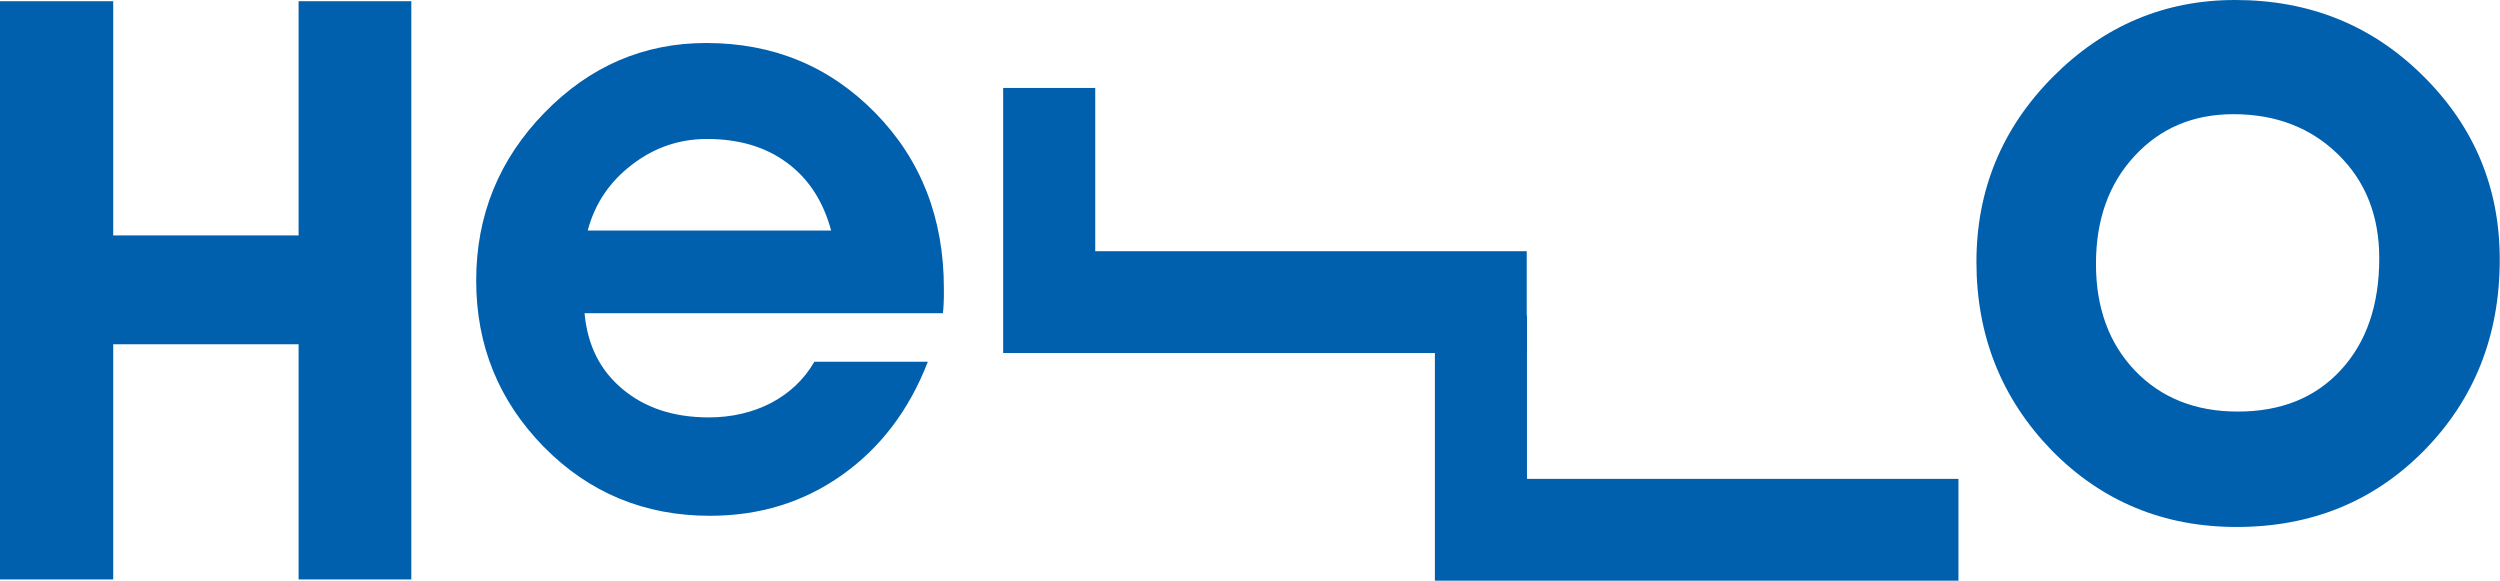 <?xml version="1.0" encoding="utf-8"?>
<!-- Generator: Adobe Illustrator 26.0.2, SVG Export Plug-In . SVG Version: 6.00 Build 0)  -->
<svg version="1.1" id="Layer_1" xmlns="http://www.w3.org/2000/svg" xmlns:xlink="http://www.w3.org/1999/xlink" x="0px" y="0px"
	 viewBox="0 0 1029 239" style="enable-background:new 0 0 1029 239;" xml:space="preserve">
<style type="text/css">
	.st0{fill:#0060AE;}
</style>
<g>
	<path class="st0" d="M46.6,141.7v96.8H0V0.5h46.6v96.4h76.3V0.5h46.4v238h-46.4v-96.8H46.6z"/>
</g>
<g>
	<path class="st0" d="M240.6,128.9c1.2,13.2,6.4,23.6,15.7,31.3c9.2,7.7,21,11.6,35.4,11.6c9.5,0,18-2,25.6-5.9
		c7.6-4,13.6-9.6,17.9-17h46.7c-7.7,19.9-19.5,35.4-35.3,46.6c-15.8,11.2-33.9,16.8-54.4,16.8c-27,0-49.8-9.5-68.4-28.4
		C205.3,165,196,142.2,196,115.5c0-26.9,9.4-49.9,28.1-69.1c18.7-19.2,40.9-28.7,66.6-28.7c27.6,0,50.8,9.6,69.6,28.8
		c18.8,19.2,28.2,43.3,28.2,72.2c0,2.8,0,4.9-0.1,6.3c-0.1,1.4-0.1,2.7-0.3,3.9H240.6z M342.1,94.9c-3.3-12.2-9.4-21.5-18.3-28
		c-8.8-6.5-19.8-9.7-32.8-9.7c-11.4,0-21.7,3.5-30.9,10.6c-9.2,7-15.3,16.1-18.2,27.1H342.1z"/>
</g>
<g>
	<path class="st0" d="M813.5,107.8c0-29.6,10.5-55,31.4-76.1C865.9,10.6,890.9,0,920,0c30.6,0,56.4,10.4,77.4,31.3
		c21,20.8,31.5,46,31.5,75.5c0,31.3-10.4,57.5-31.1,78.6c-20.7,21-46.4,31.5-77.2,31.5c-30.1,0-55.5-10.5-76.2-31.6
		C823.9,164.1,813.5,138.3,813.5,107.8z M919.3,47c-16.5,0-30.1,5.7-40.7,17.2c-10.6,11.4-15.9,26.2-15.9,44.4
		c0,18.2,5.4,32.8,16.1,44c10.8,11.2,24.8,16.8,42.3,16.8c17.8,0,31.9-5.7,42.4-17.1c10.5-11.4,15.8-26.7,15.8-46
		c0-17.4-5.6-31.7-16.9-42.7C951.2,52.6,936.8,47,919.3,47z"/>
</g>
<g>
	<g>
		<path class="st0" d="M450.8,36.2v67.2h177.6v41.9H412.9V36.2H450.8z"/>
	</g>
	<g>
		<path class="st0" d="M628.5,129.9v67.2h177.6V239H590.6V129.9H628.5z"/>
	</g>
</g>
</svg>
